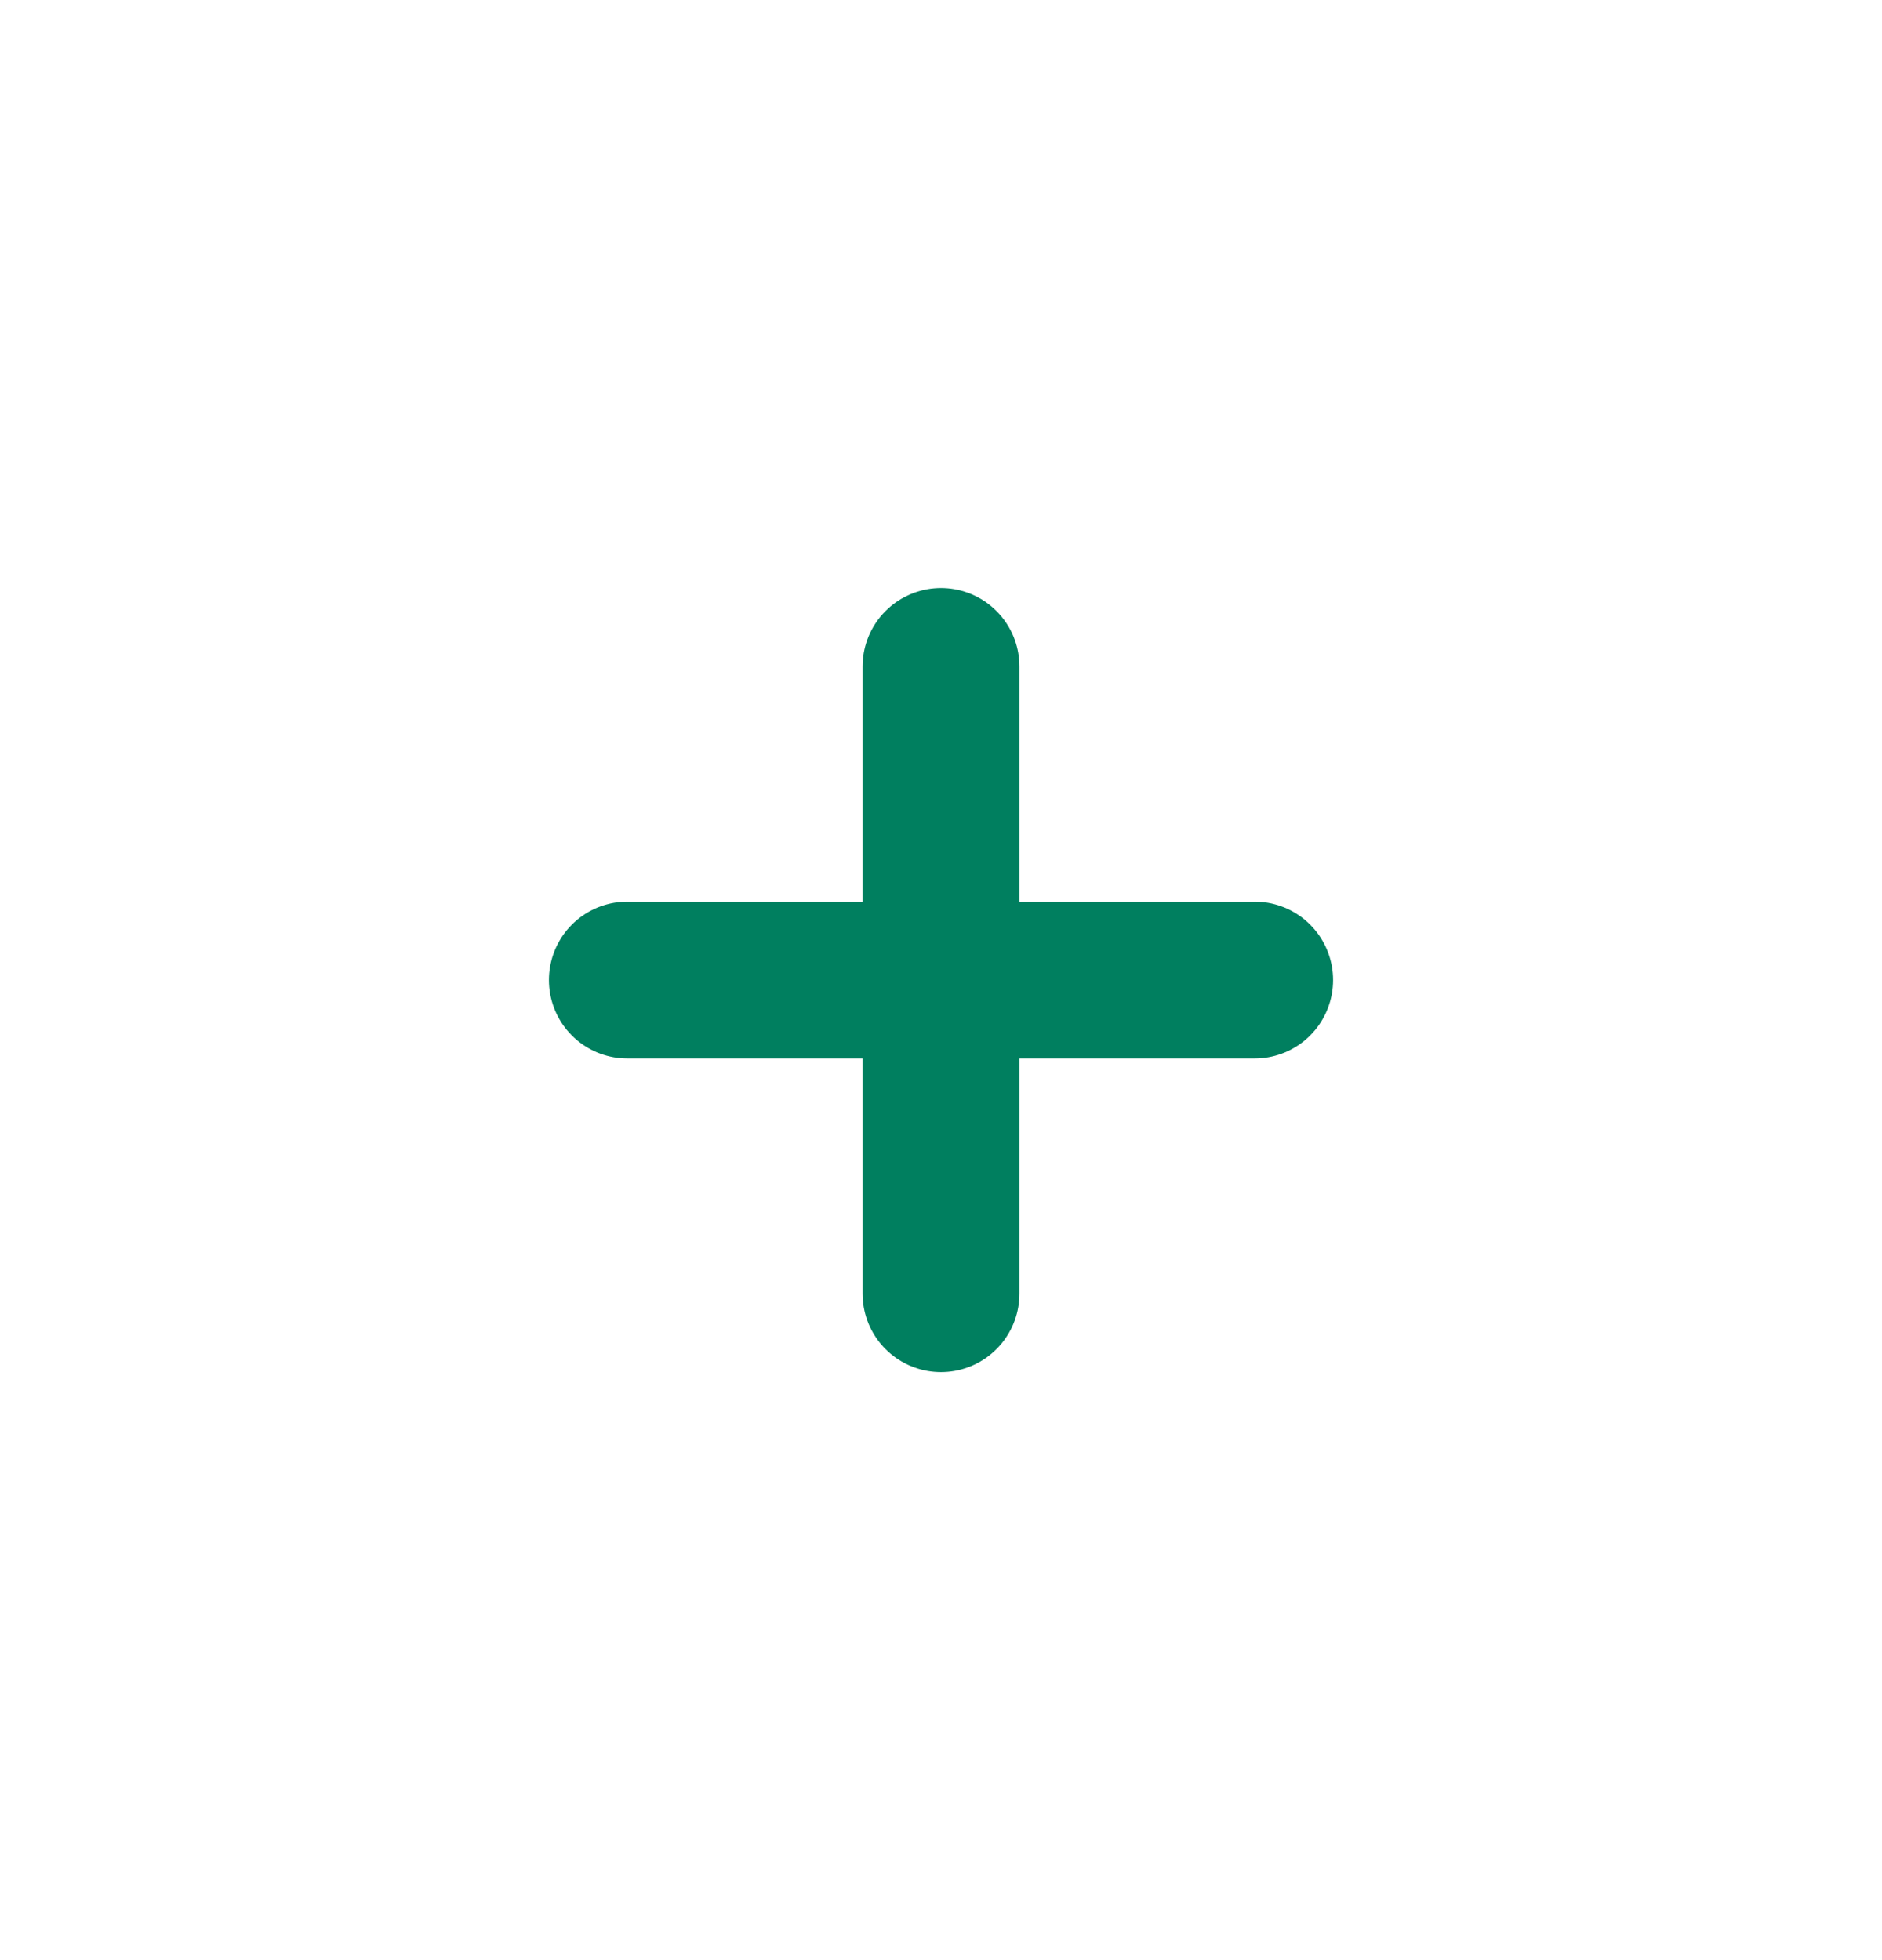 <svg width="24" height="25" viewBox="0 0 24 25" fill="none" xmlns="http://www.w3.org/2000/svg">
<path d="M12 8.5V16.5" stroke="#007F5F" stroke-width="2" stroke-linecap="round" stroke-linejoin="round"/>
<path d="M8 12.5H16" stroke="#007F5F" stroke-width="2" stroke-linecap="round" stroke-linejoin="round"/>
</svg>
